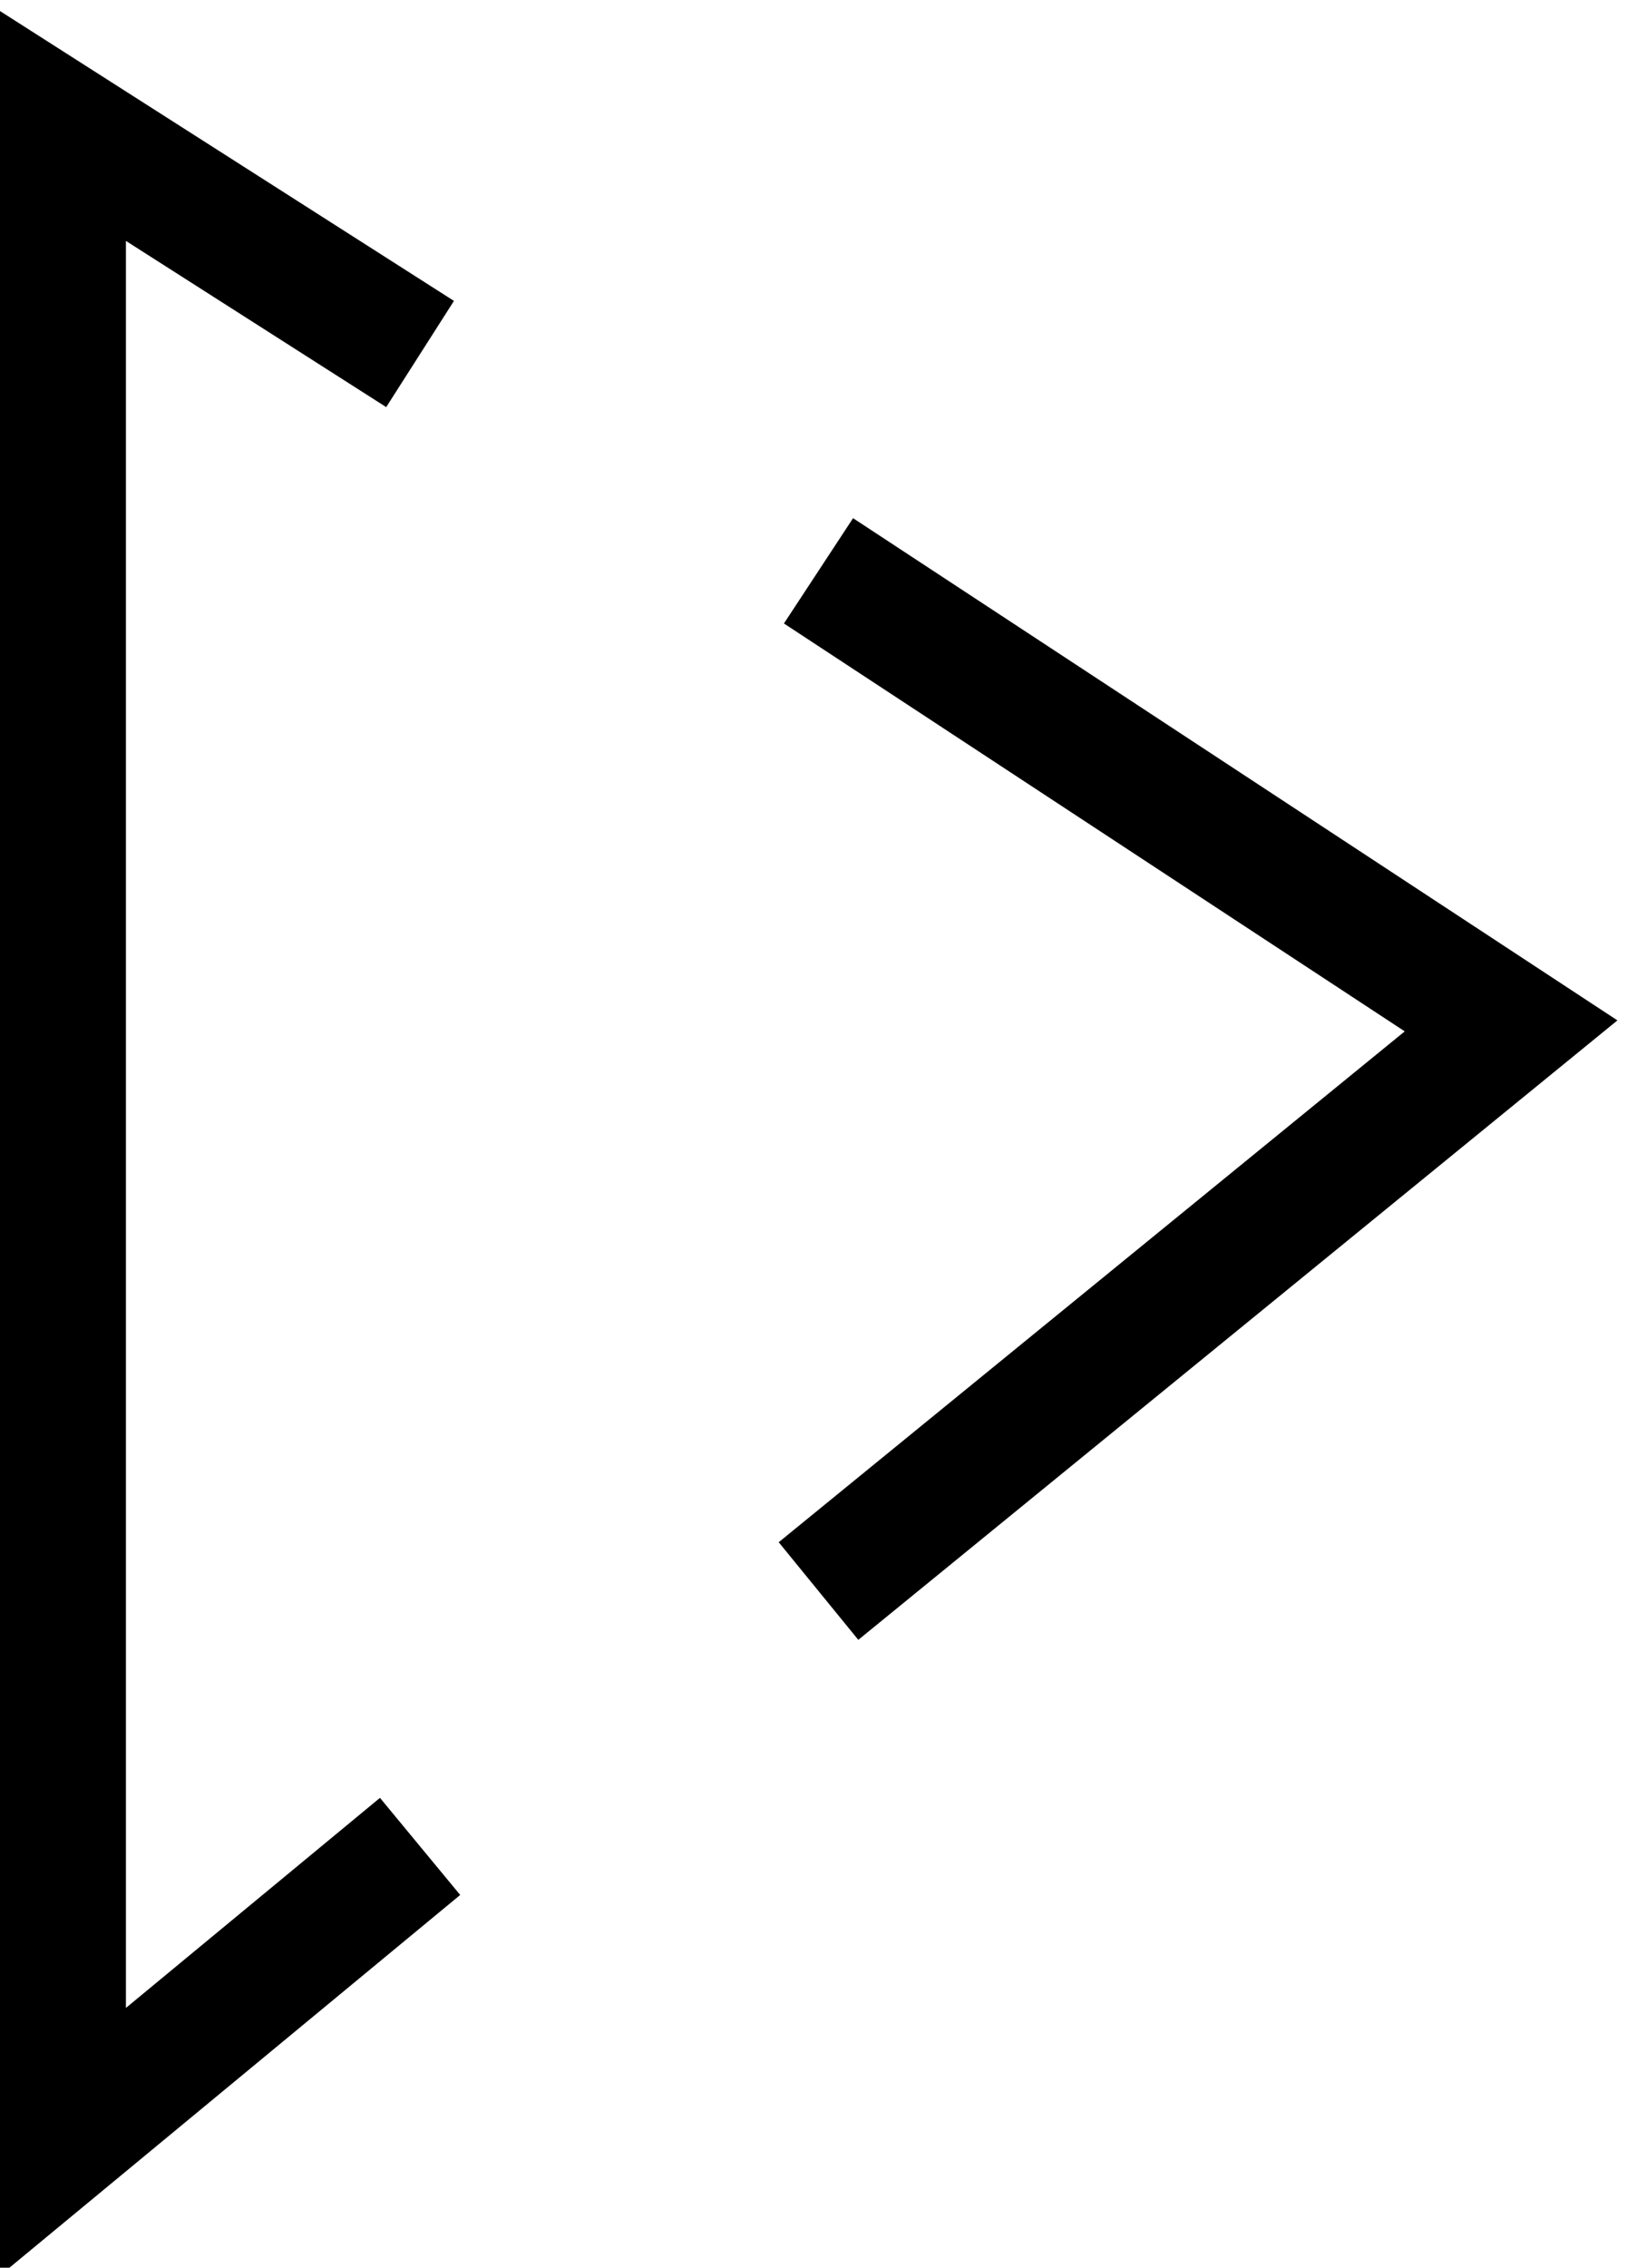 <?xml version="1.0" encoding="UTF-8"?>
<svg width="13px" height="18px" viewBox="0 0 13 18" version="1.1" xmlns="http://www.w3.org/2000/svg" xmlns:xlink="http://www.w3.org/1999/xlink">
    <g id="runno-button" stroke="none" stroke-width="1" fill="none" fill-rule="evenodd">
        <polyline id="Path-5" stroke="#000000" points="3.336 14.656 0.5 17 0.5 1 3.336 2.81"></polyline>
        <polyline id="Path-6" stroke="#000000" points="6.5 12.629 12 8.143 6.5 4.531"></polyline>
    </g>
</svg>